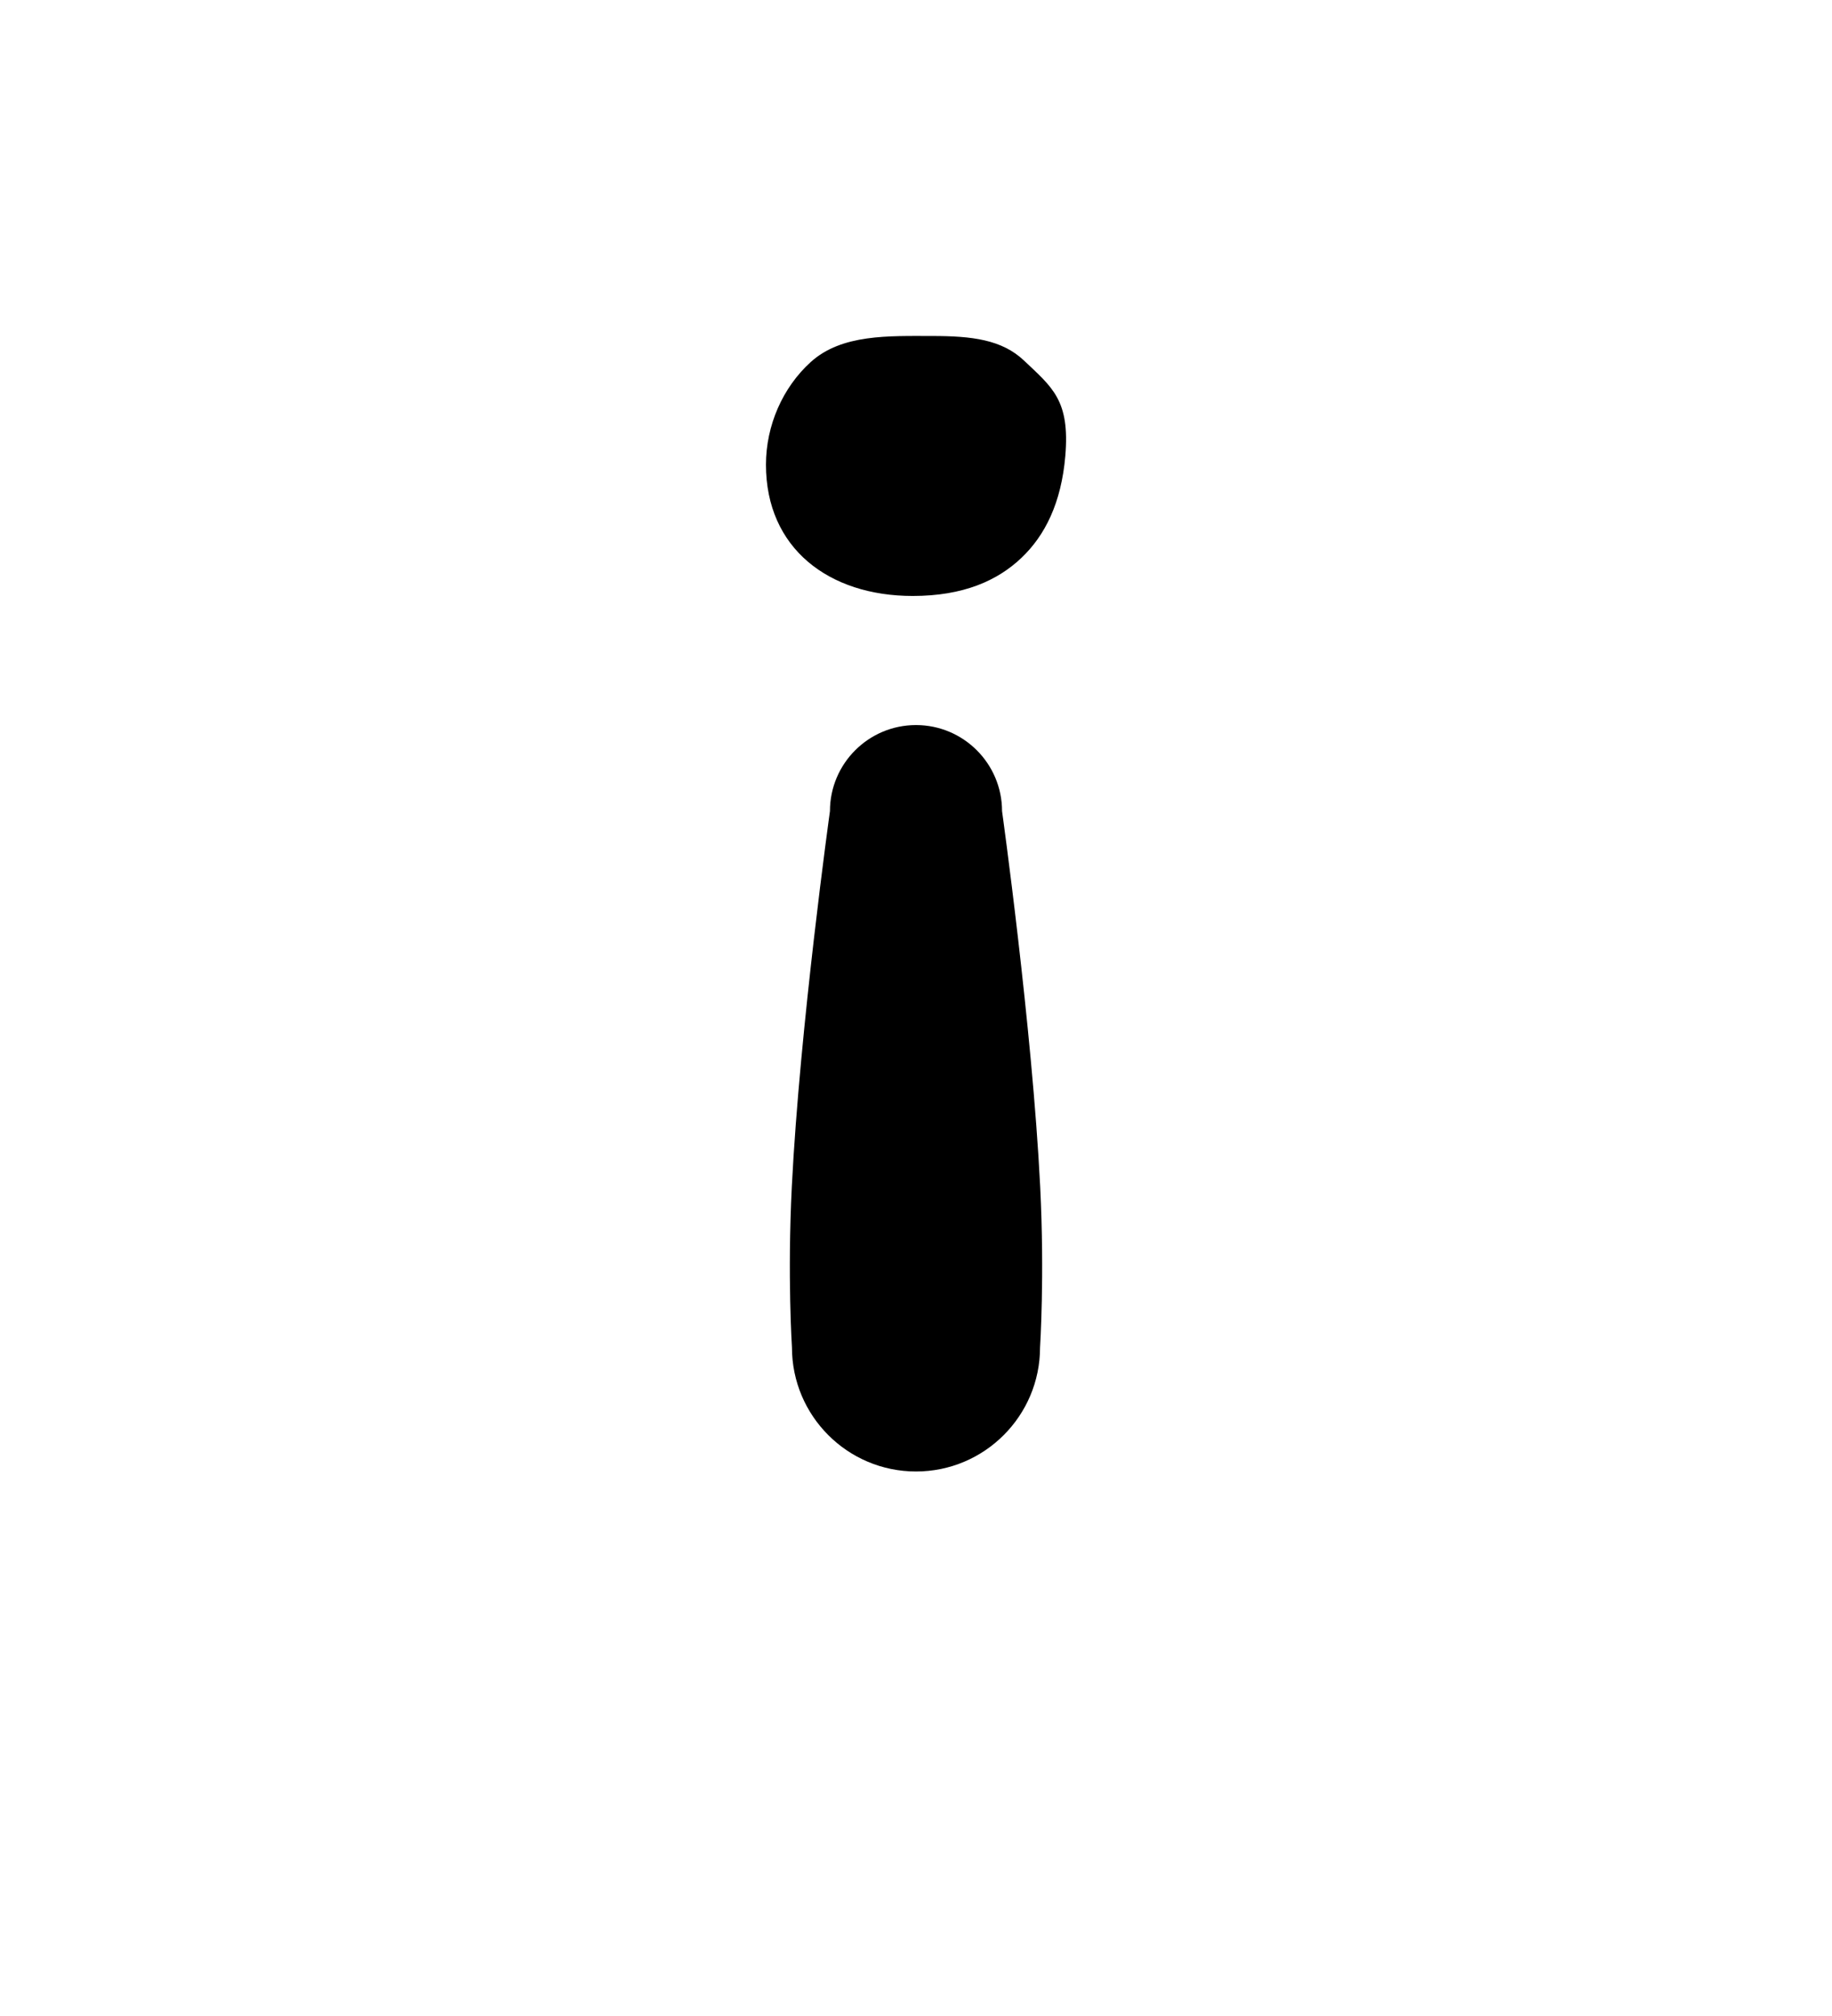 <?xml version="1.0" encoding="UTF-8" standalone="no"?>
<!DOCTYPE svg PUBLIC "-//W3C//DTD SVG 1.1//EN" "http://www.w3.org/Graphics/SVG/1.1/DTD/svg11.dtd">
<svg width="100%" height="100%" viewBox="0 0 200 220" version="1.1" xmlns="http://www.w3.org/2000/svg" xmlns:xlink="http://www.w3.org/1999/xlink" xml:space="preserve" xmlns:serif="http://www.serif.com/" style="fill-rule:evenodd;clip-rule:evenodd;stroke-linejoin:round;stroke-miterlimit:2;">
    <g transform="matrix(1,0,0,1,-1600,-440)">
        <g id="Glyphs">
            <g id="Numbers">
            </g>
            <g id="Lowercase">
                <g>
                    <g transform="matrix(1,0,0,-1,1000,843.704)">
                        <path d="M713.542,256.667C713.542,256.667 714.05,264.401 713.557,274.222C712.683,291.615 709.394,315.185 709.394,315.185C709.394,320.37 705.185,324.58 700,324.58C694.815,324.58 690.606,320.37 690.606,315.185C690.606,315.185 687.317,291.615 686.443,274.222C685.95,264.401 686.458,256.667 686.458,256.667C686.458,249.193 692.526,243.125 700,243.125C707.474,243.125 713.542,249.193 713.542,256.667Z"/>
                    </g>
                    <g transform="matrix(1,0,0,1,0,5.975)">
                        <path d="M1701.78,470.692C1697.04,470.692 1691.9,470.465 1688.51,473.531C1685.45,476.3 1683.62,480.452 1683.62,484.734C1683.62,493.871 1690.5,499.061 1699.64,499.061C1705.18,499.061 1708.9,497.382 1711.5,494.912C1714.09,492.457 1715.86,488.906 1716.3,483.789C1716.82,477.705 1714.89,476.313 1711.8,473.38C1709.37,471.075 1706.08,470.692 1701.78,470.692Z"/>
                    </g>
                </g>
            </g>
            <g id="Uppercase">
            </g>
            <g id="Symbols">
            </g>
        </g>
    </g>
</svg>
